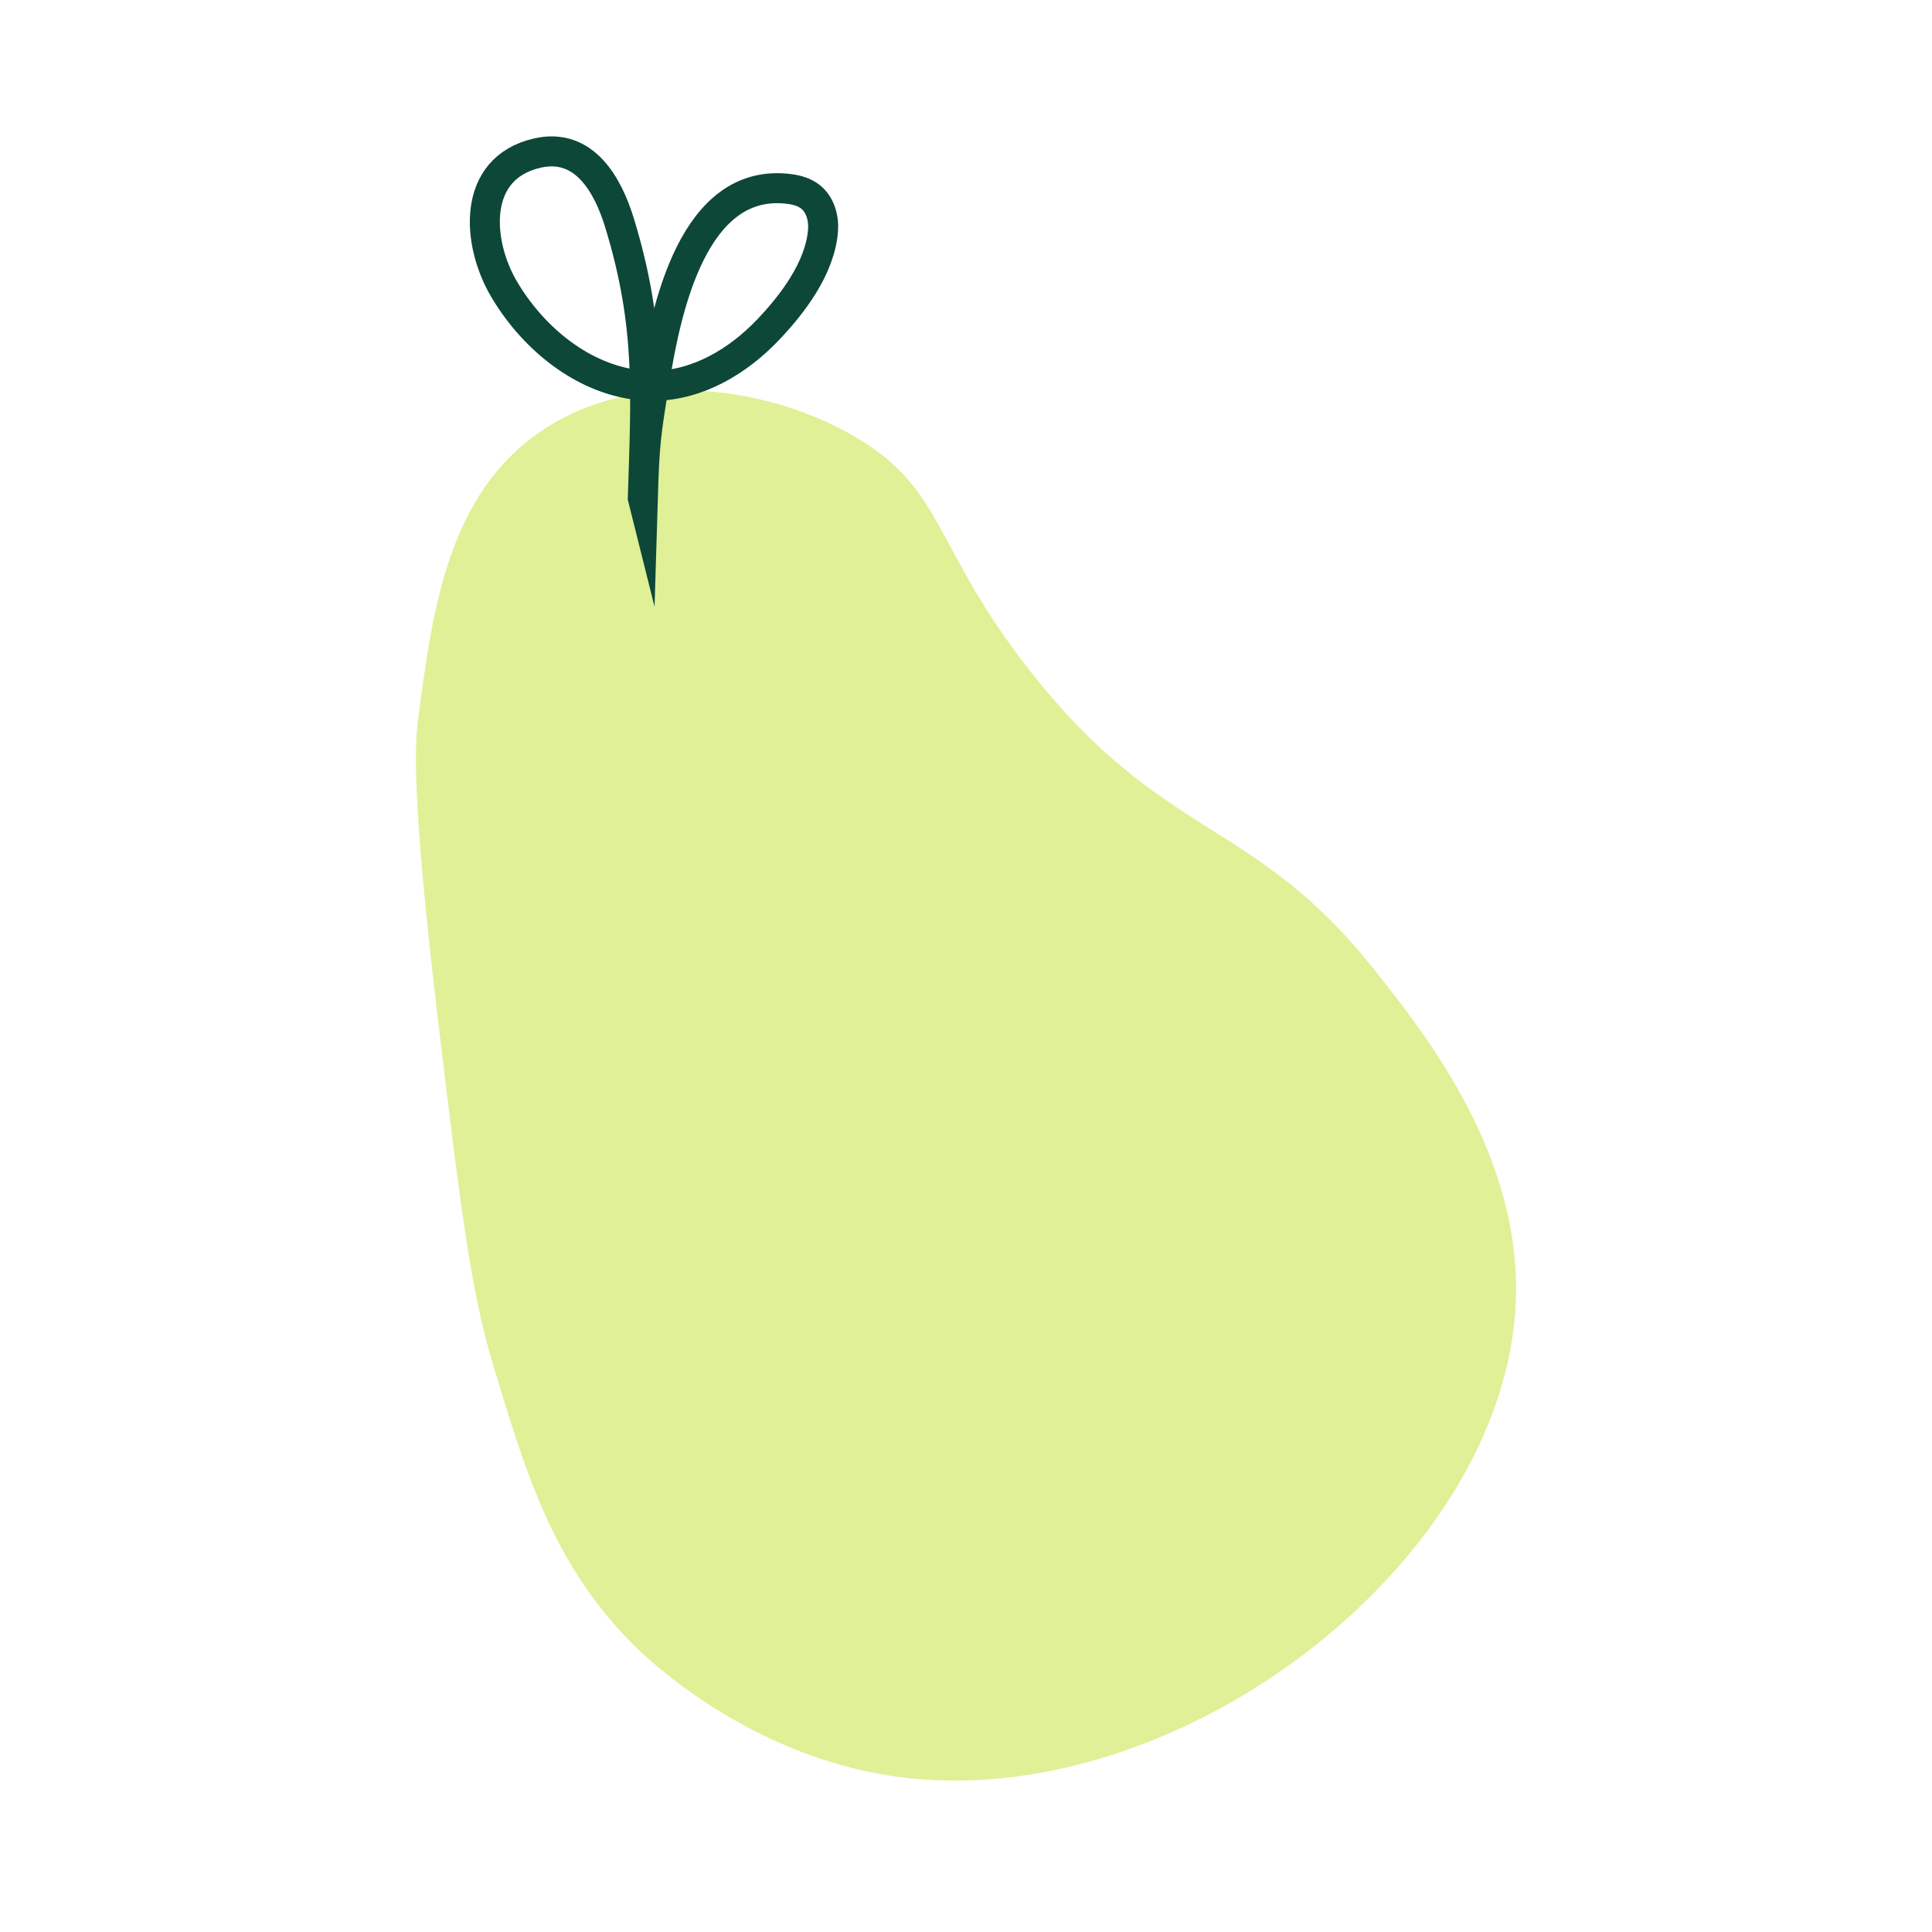 <?xml version="1.0" encoding="UTF-8"?>
<svg id="Vrstva_1" data-name="Vrstva 1" xmlns="http://www.w3.org/2000/svg" viewBox="0 0 1080 1080">
  <defs>
    <style>
      .cls-1 {
        fill: none;
        stroke: #0d4738;
        stroke-miterlimit: 10;
        stroke-width: 16.77px;
      }

      .cls-2 {
        fill: #e0f096;
        stroke-width: 0px;
      }
    </style>
  </defs>
  <path class="cls-2" d="M499.61,992.93c-81.99-11.93-137.94-65.97-144.79-72.77-45.34-44.94-60.44-95.08-79.57-158.58-12.04-39.97-18.01-88.33-29.46-183.41-16.46-136.64-13.77-163.34-11.8-178.22,7.89-59.26,16.51-124.1,69.1-159.36,53.91-36.15,128.22-23.89,175.15,3.74,50.27,29.6,43.1,61.54,97.86,131.1,75.02,95.3,124.28,80.87,192.7,167.3,28.7,36.25,81.49,102.94,78.57,184.14-5.27,146.61-190.29,288.98-347.76,266.06"/>
  <path class="cls-1" d="M359.35,278.41c1.79-58.87,4.46-96.56-13-153.73-6.5-21.27-19.72-45.15-46.03-39.1-36.87,8.48-33.81,49.98-18.69,75.8,15.14,25.85,41.15,48.4,71.32,53.34,4.26.7,8.58,1.03,12.89.96,24.55-.4,46.77-13.82,63.36-31.18,13.89-14.54,29.12-34.56,30.86-55.45.59-7.05-1.52-14.72-7.07-19.08-3.26-2.55-7.38-3.75-11.48-4.3-54.08-7.16-69.18,67.58-75.51,106.44-5.07,31.11-5.69,34.89-6.65,66.29Z"/>
</svg>

